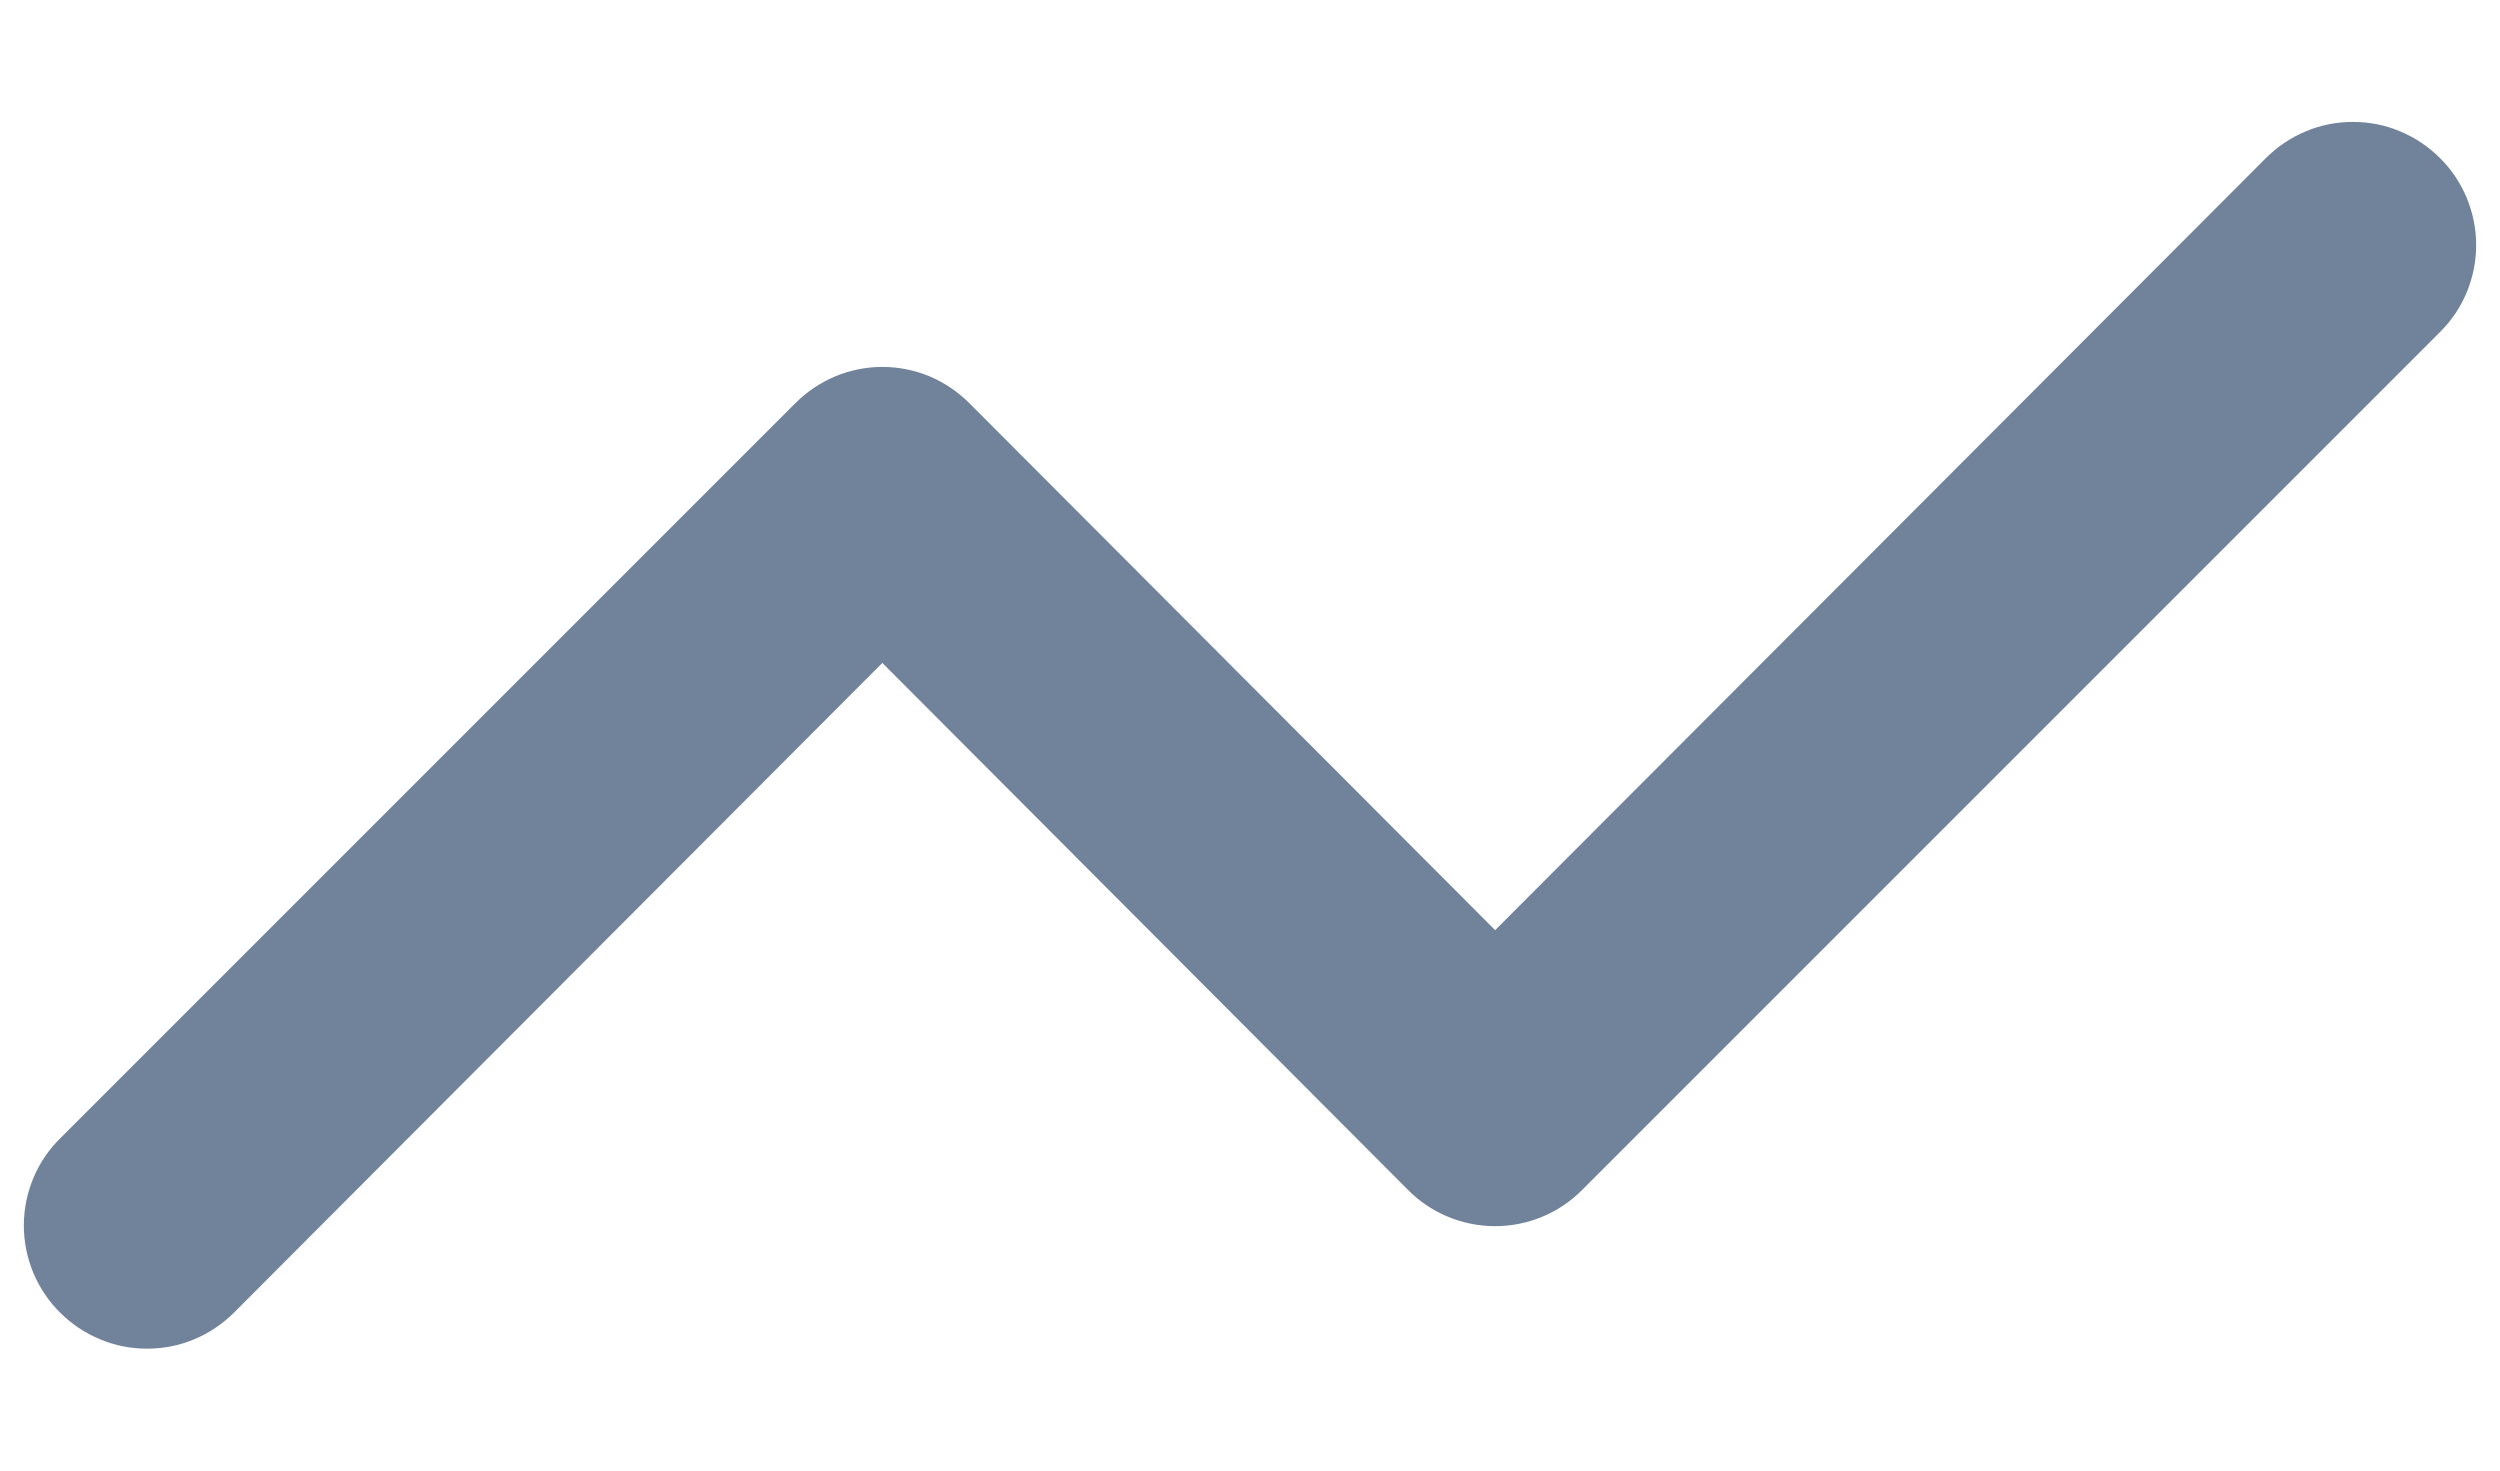 <svg width="17" height="10" viewBox="0 0 17 10" fill="none" xmlns="http://www.w3.org/2000/svg">
<path d="M16.592 1.075C16.514 0.997 16.422 0.935 16.32 0.893C16.219 0.85 16.11 0.829 16 0.829C15.89 0.829 15.781 0.85 15.68 0.893C15.578 0.935 15.486 0.997 15.408 1.075L10.167 6.325L6.592 2.742C6.514 2.664 6.422 2.602 6.321 2.559C6.219 2.517 6.11 2.495 6 2.495C5.89 2.495 5.781 2.517 5.68 2.559C5.578 2.602 5.486 2.664 5.408 2.742L0.408 7.742C0.33 7.819 0.268 7.911 0.226 8.013C0.184 8.114 0.162 8.223 0.162 8.333C0.162 8.443 0.184 8.552 0.226 8.654C0.268 8.755 0.33 8.848 0.408 8.925C0.486 9.003 0.578 9.065 0.68 9.107C0.781 9.15 0.89 9.171 1 9.171C1.11 9.171 1.219 9.15 1.321 9.107C1.422 9.065 1.514 9.003 1.592 8.925L6 4.508L9.575 8.092C9.652 8.17 9.745 8.232 9.846 8.274C9.948 8.316 10.057 8.338 10.167 8.338C10.277 8.338 10.386 8.316 10.487 8.274C10.589 8.232 10.681 8.17 10.758 8.092L16.592 2.258C16.67 2.181 16.732 2.089 16.774 1.987C16.816 1.886 16.838 1.777 16.838 1.667C16.838 1.557 16.816 1.448 16.774 1.346C16.732 1.245 16.67 1.152 16.592 1.075Z" fill="#71839B"/>
</svg>
